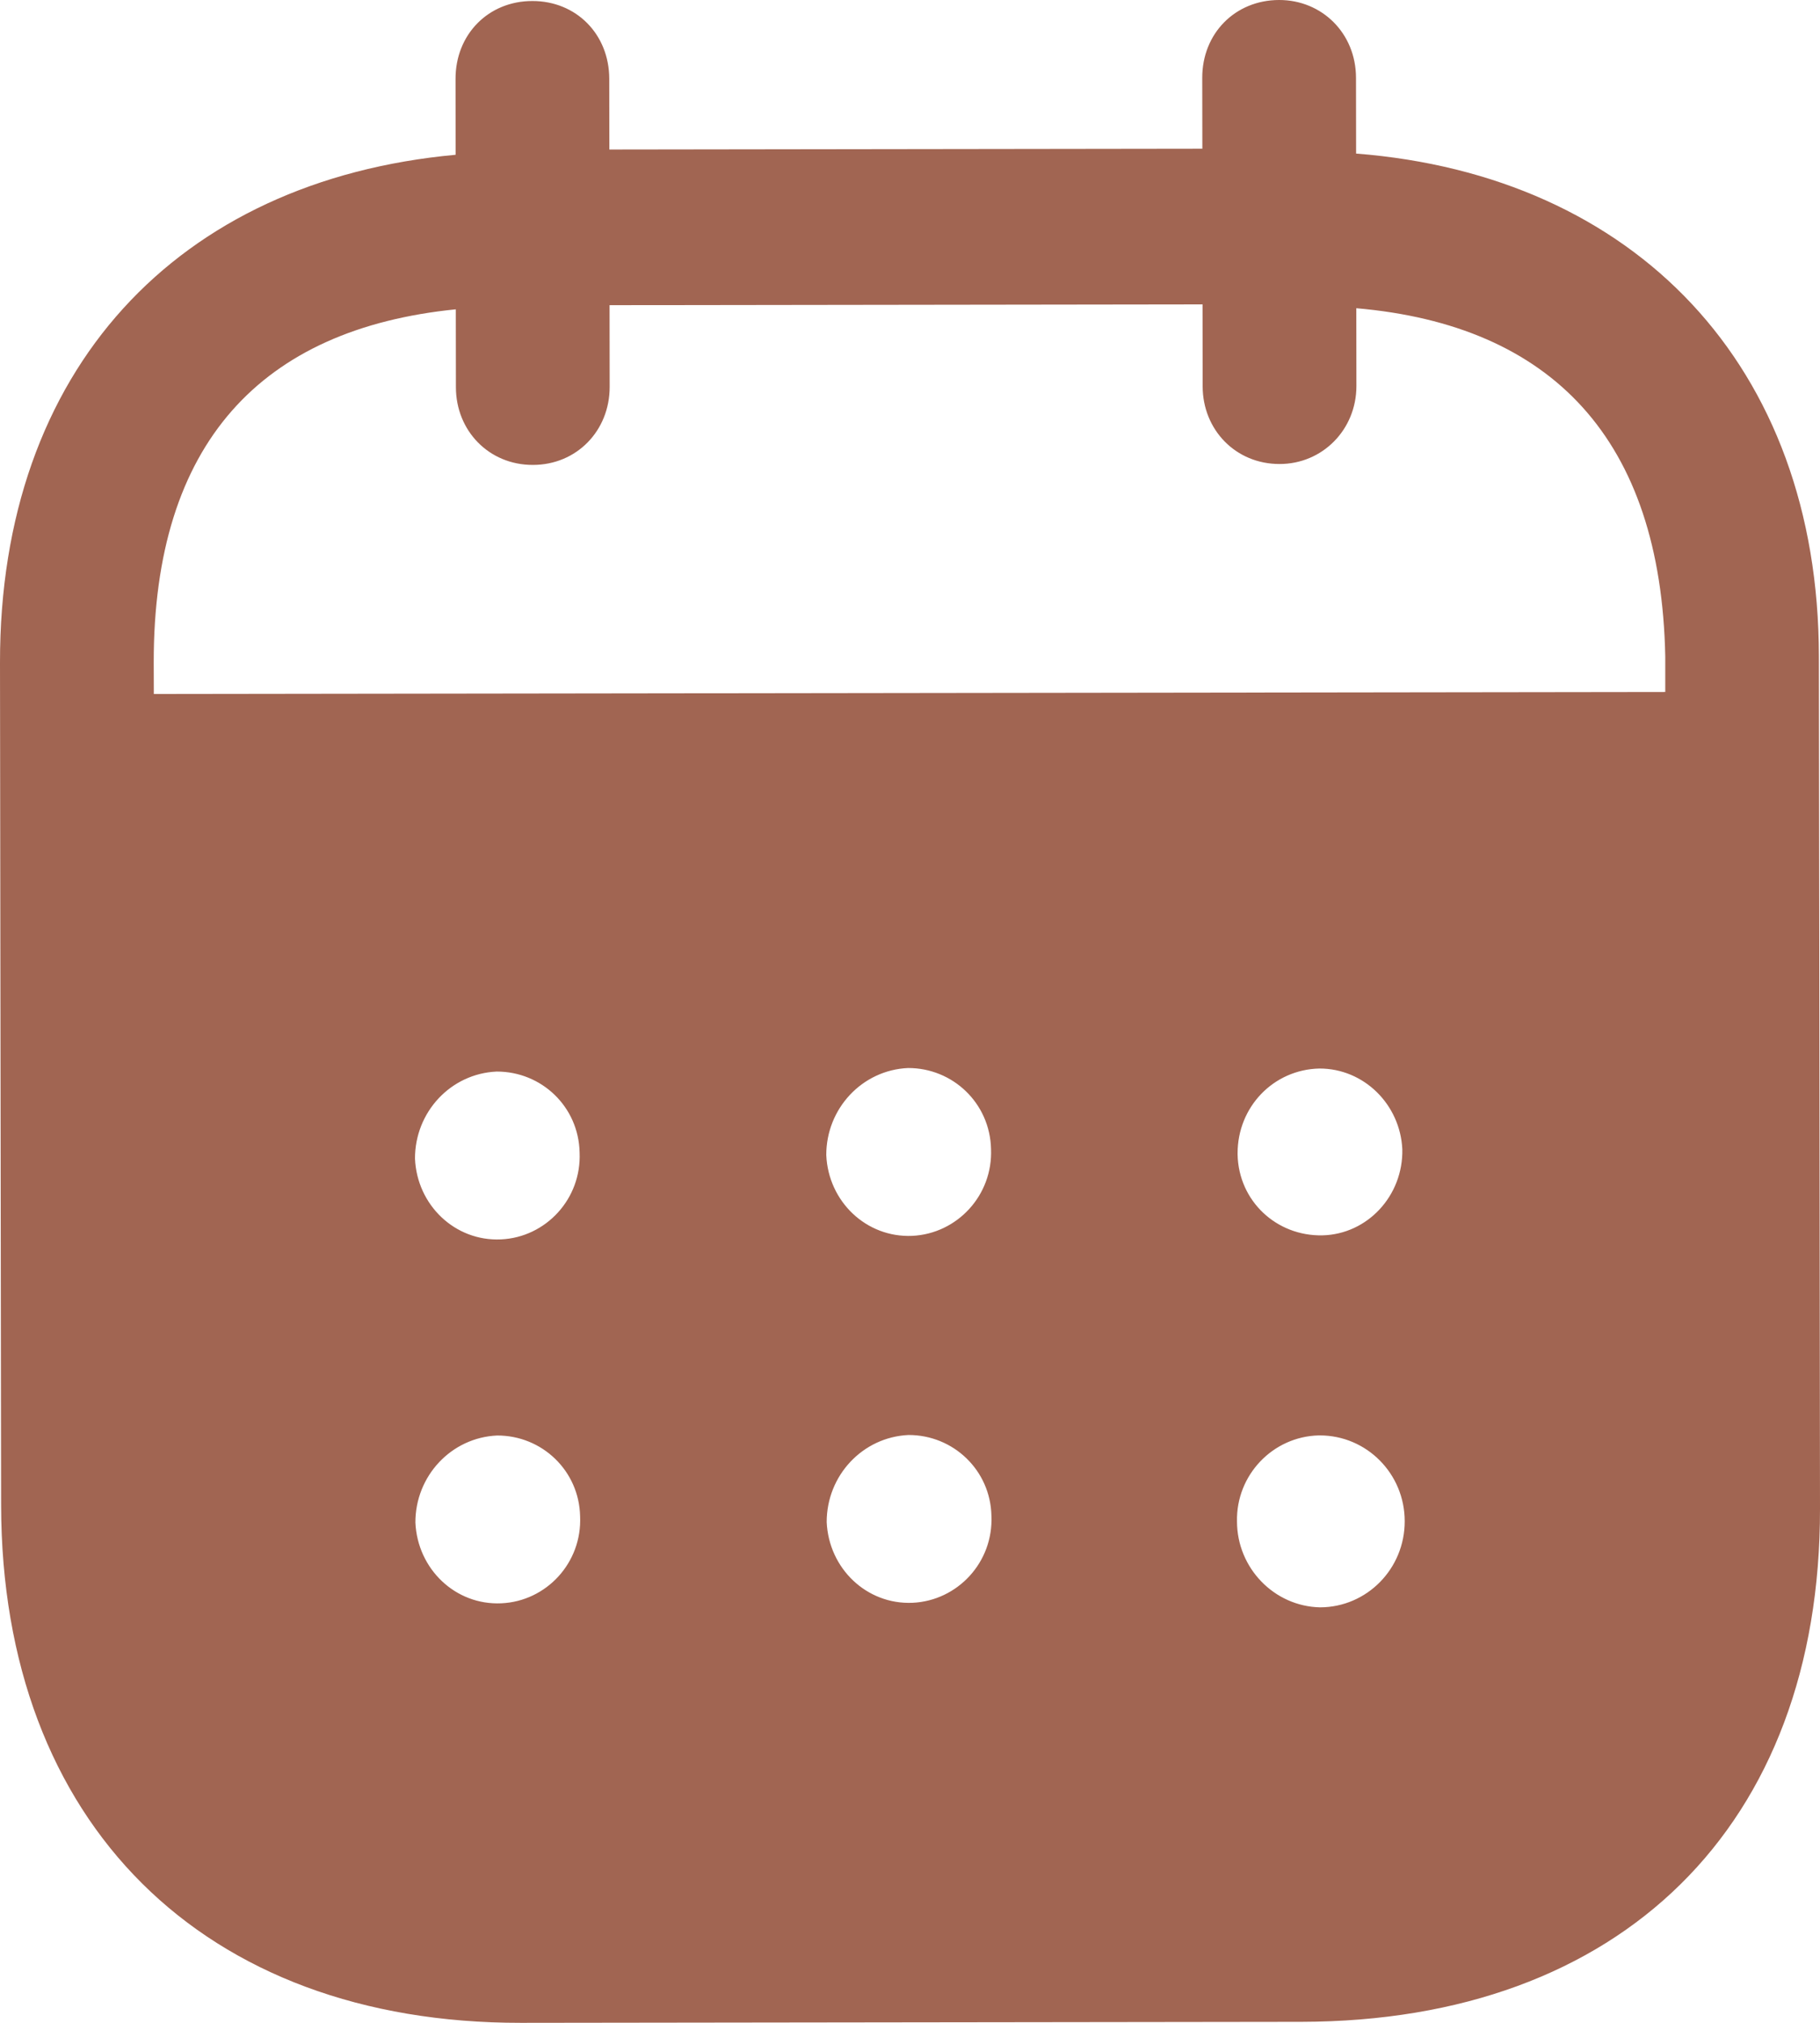 <svg width="54" height="60" viewBox="0 0 54 60" fill="none" xmlns="http://www.w3.org/2000/svg">
    <path
        d="M37.949 6.76573e-06C39.223 -0.003 40.23 0.987 40.233 2.306L40.236 4.555C48.5 5.202 53.959 10.834 53.967 19.469L54 44.747C54.012 54.162 48.097 59.955 38.615 59.97L15.456 60C6.034 60.012 0.044 54.081 0.033 44.639L1.98822e-05 19.658C-0.012 10.966 5.255 5.349 13.518 4.591L13.516 2.342C13.513 1.022 14.49 0.03 15.793 0.03C17.097 0.027 18.074 1.016 18.077 2.336L18.08 4.435L35.674 4.411L35.671 2.312C35.668 0.993 36.646 0.003 37.949 6.76573e-06ZM39.157 42.576H39.128C37.765 42.609 36.672 43.751 36.702 45.13C36.705 46.51 37.804 47.646 39.166 47.676C40.556 47.673 41.681 46.531 41.678 45.121C41.678 43.712 40.55 42.576 39.157 42.576ZM14.751 42.579C13.388 42.639 12.322 43.781 12.325 45.16C12.387 46.54 13.513 47.619 14.875 47.556C16.211 47.496 17.274 46.354 17.212 44.974C17.183 43.625 16.084 42.576 14.751 42.579ZM26.954 42.564C25.592 42.627 24.528 43.766 24.528 45.145C24.59 46.525 25.716 47.601 27.078 47.541C28.411 47.478 29.478 46.339 29.416 44.956C29.386 43.61 28.287 42.561 26.954 42.564ZM14.736 31.784C13.373 31.844 12.31 32.986 12.313 34.366C12.372 35.745 13.501 36.825 14.863 36.762C16.196 36.702 17.259 35.559 17.197 34.18C17.168 32.831 16.072 31.781 14.736 31.784ZM26.942 31.679C25.58 31.739 24.513 32.882 24.516 34.261C24.576 35.64 25.704 36.717 27.067 36.657C28.399 36.594 29.463 35.454 29.404 34.075C29.371 32.726 28.275 31.676 26.942 31.679ZM39.146 31.694C37.783 31.724 36.717 32.834 36.72 34.213V34.246C36.749 35.625 37.875 36.672 39.24 36.642C40.573 36.609 41.637 35.466 41.607 34.087C41.545 32.768 40.475 31.691 39.146 31.694ZM35.68 9.028L18.086 9.052L18.089 11.478C18.089 12.771 17.114 13.79 15.811 13.79C14.508 13.793 13.527 12.777 13.527 11.484L13.524 9.175C7.749 9.754 4.553 13.148 4.561 19.652L4.564 20.585L49.409 20.525V19.475C49.282 13.028 46.047 9.646 40.242 9.142L40.245 11.451C40.245 12.741 39.24 13.763 37.967 13.763C36.663 13.766 35.683 12.747 35.683 11.457L35.68 9.028Z"
        fill="#A16552" />
</svg>